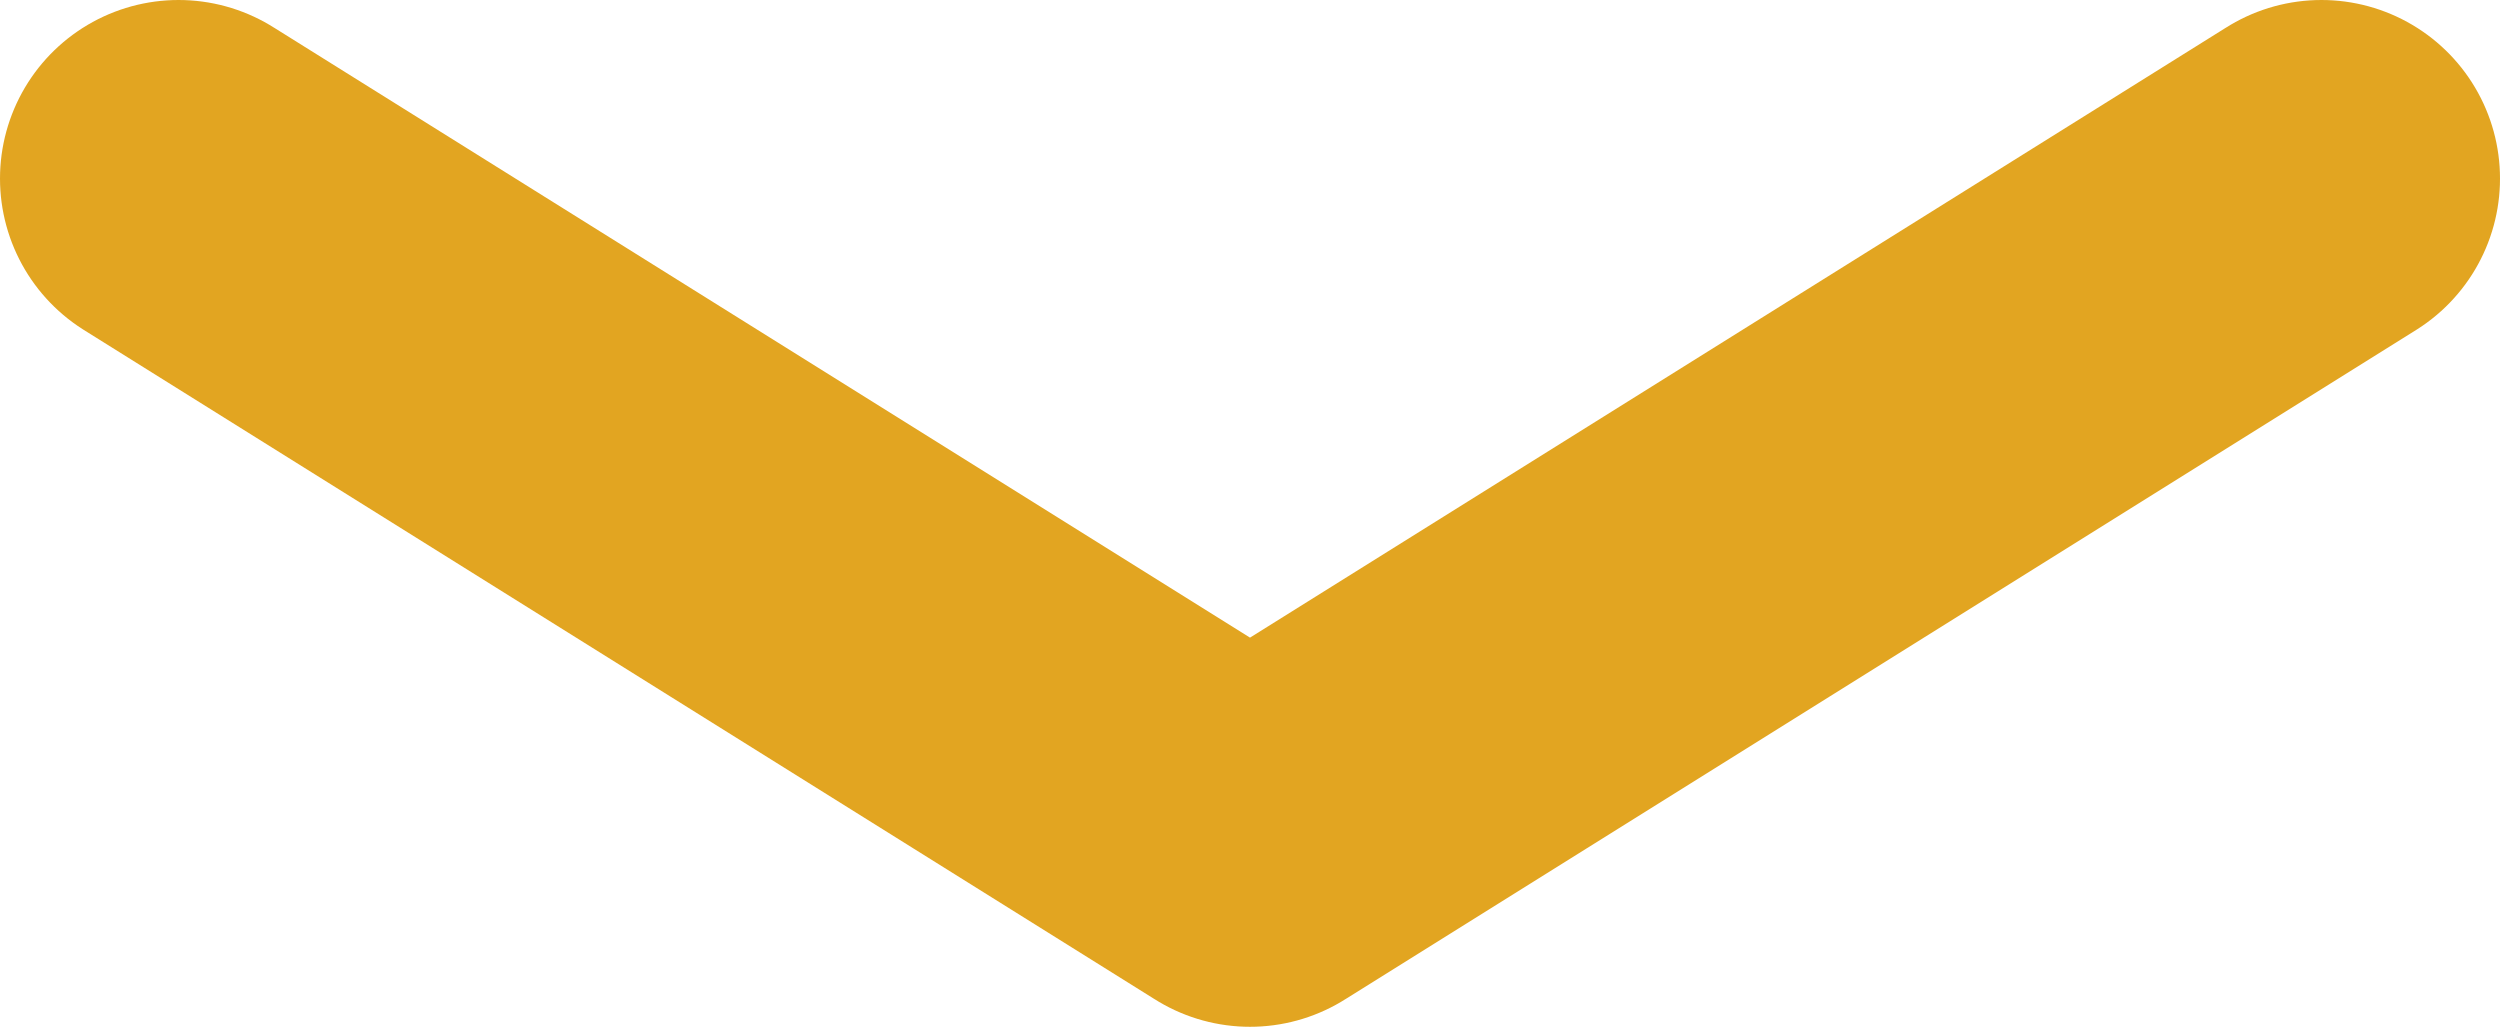 <svg width="56" height="23" viewBox="0 0 56 23" fill="none" xmlns="http://www.w3.org/2000/svg">
<path d="M4 4L28 19L52 4" stroke="#E0A014" stroke-opacity="0.94" stroke-width="8" stroke-linecap="round" stroke-linejoin="round"/>
</svg>
